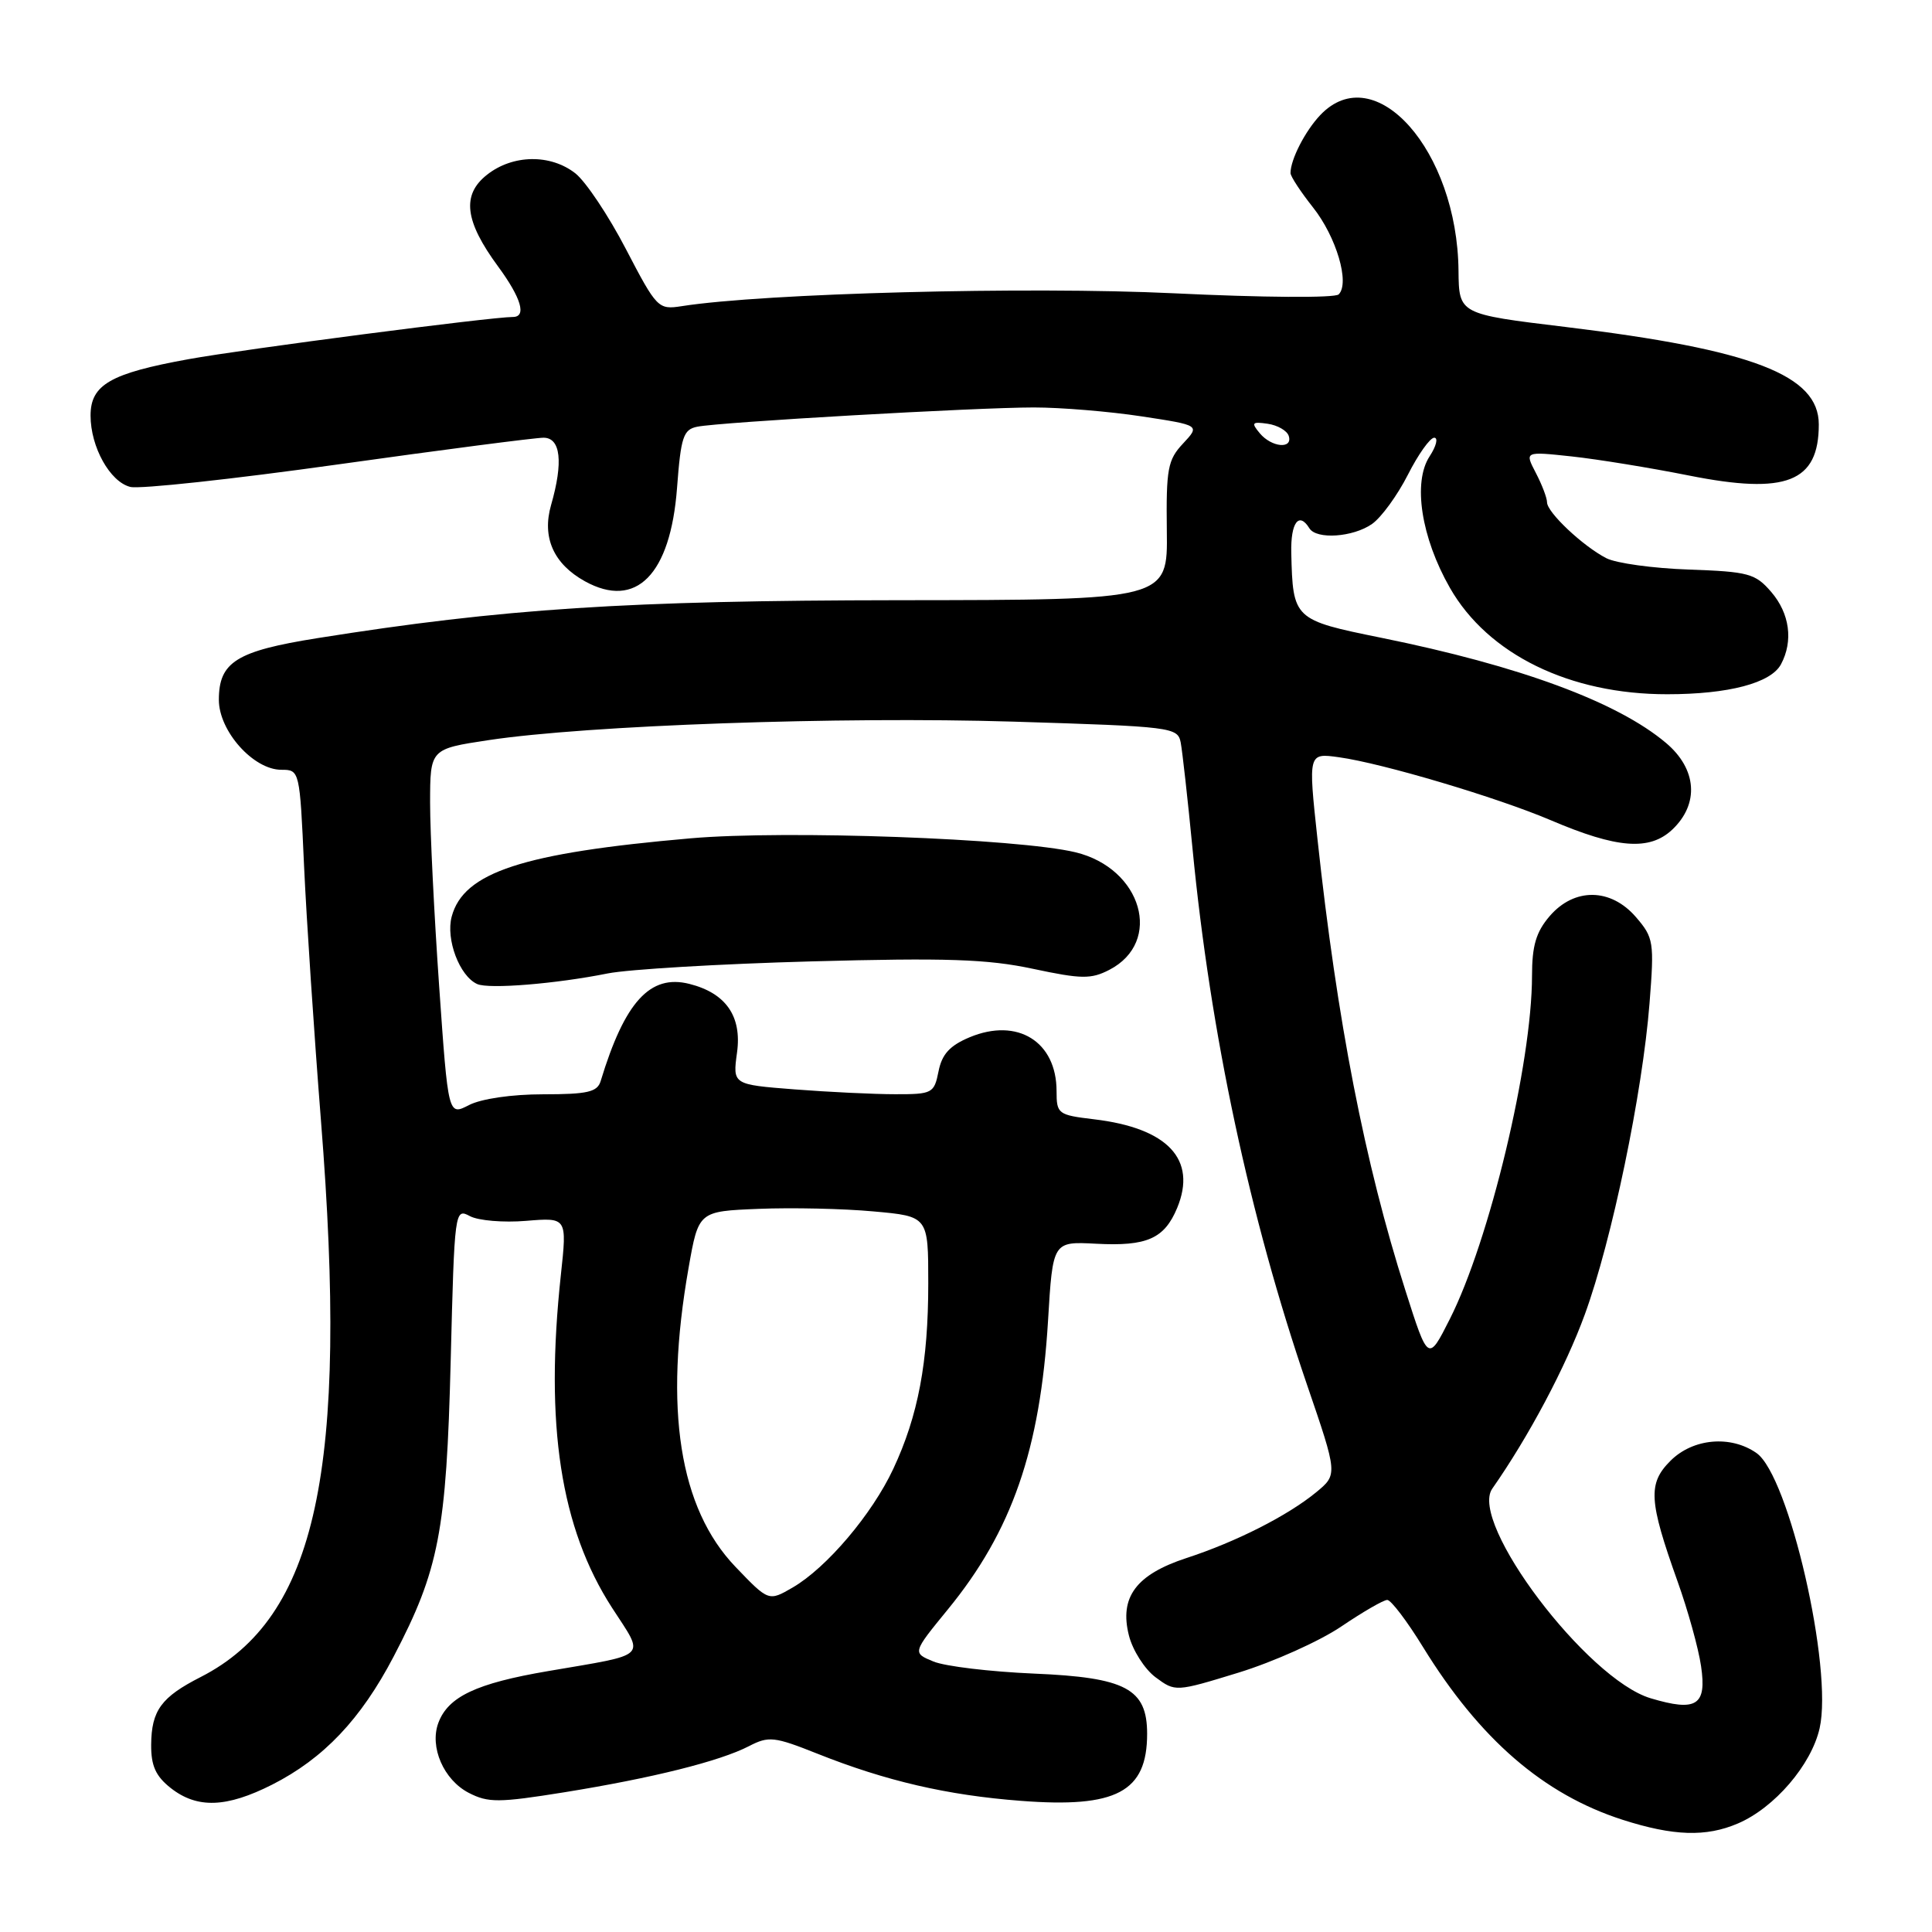 <?xml version="1.0" encoding="UTF-8" standalone="no"?>
<!DOCTYPE svg PUBLIC "-//W3C//DTD SVG 1.1//EN" "http://www.w3.org/Graphics/SVG/1.1/DTD/svg11.dtd" >
<svg xmlns="http://www.w3.org/2000/svg" xmlns:xlink="http://www.w3.org/1999/xlink" version="1.1" viewBox="0 0 256 256">
 <g >
 <path fill="currentColor"
d=" M 230.28 241.62 C 235.14 239.54 240.02 233.84 241.11 229.00 C 242.90 221.05 237.05 195.55 232.75 192.54 C 229.33 190.14 224.32 190.59 221.35 193.56 C 218.33 196.57 218.47 198.85 222.27 209.50 C 223.65 213.35 225.06 218.42 225.40 220.78 C 226.17 225.98 224.80 226.85 218.72 225.03 C 210.29 222.51 194.60 201.75 197.73 197.26 C 202.56 190.36 207.45 181.16 210.00 174.16 C 213.58 164.36 217.64 144.82 218.57 132.95 C 219.21 124.82 219.12 124.25 216.78 121.53 C 213.44 117.65 208.61 117.59 205.34 121.39 C 203.54 123.49 203.00 125.30 203.00 129.31 C 202.99 140.92 197.37 164.37 192.11 174.78 C 189.24 180.46 189.24 180.46 186.22 170.98 C 180.84 154.13 177.17 135.29 174.57 111.16 C 173.34 99.77 173.34 99.77 177.42 100.34 C 183.20 101.14 198.41 105.67 205.50 108.69 C 214.26 112.43 218.56 112.76 221.57 109.94 C 225.19 106.53 224.86 101.90 220.75 98.44 C 214.31 93.01 201.41 88.24 183.03 84.51 C 171.40 82.15 171.31 82.05 171.10 73.25 C 171.01 69.25 172.11 67.75 173.50 70.00 C 174.44 71.52 179.28 71.19 181.80 69.43 C 183.03 68.57 185.16 65.64 186.54 62.93 C 187.91 60.22 189.49 58.00 190.04 58.00 C 190.59 58.00 190.32 59.11 189.43 60.47 C 187.18 63.90 188.31 71.22 192.12 77.89 C 197.15 86.70 207.99 92.01 220.93 91.99 C 229.05 91.99 234.66 90.51 235.99 88.02 C 237.64 84.94 237.15 81.29 234.70 78.44 C 232.59 75.99 231.70 75.75 223.80 75.47 C 219.06 75.31 214.13 74.63 212.84 73.96 C 209.74 72.36 205.00 67.90 204.99 66.56 C 204.99 65.98 204.32 64.22 203.50 62.65 C 202.02 59.81 202.02 59.81 208.26 60.48 C 211.69 60.85 218.69 61.99 223.80 63.01 C 236.70 65.58 241.00 63.89 241.00 56.24 C 241.00 49.70 232.23 46.33 207.41 43.32 C 193.32 41.62 193.32 41.62 193.26 35.88 C 193.11 19.94 182.18 7.63 174.94 15.25 C 172.94 17.36 171.00 21.14 171.00 22.93 C 171.00 23.37 172.34 25.41 173.97 27.47 C 177.07 31.37 178.89 37.52 177.38 39.01 C 176.88 39.50 167.29 39.43 155.50 38.86 C 136.27 37.94 101.24 38.85 90.32 40.57 C 87.22 41.05 87.03 40.86 82.94 33.01 C 80.64 28.58 77.62 24.06 76.24 22.97 C 72.95 20.39 67.95 20.46 64.54 23.15 C 61.15 25.81 61.57 29.29 66.00 35.31 C 69.07 39.49 69.81 42.00 67.96 42.00 C 65.07 42.00 32.38 46.25 25.00 47.59 C 14.61 49.47 12.00 50.98 12.00 55.07 C 12.00 59.23 14.58 63.86 17.27 64.52 C 18.50 64.83 30.87 63.49 44.77 61.54 C 58.66 59.59 70.93 58.00 72.02 58.00 C 74.29 58.00 74.66 61.22 73.02 66.92 C 71.79 71.21 73.35 74.72 77.50 77.02 C 84.28 80.77 88.84 76.16 89.71 64.66 C 90.22 57.88 90.54 56.91 92.40 56.54 C 95.43 55.93 129.33 53.99 137.00 53.99 C 140.57 53.99 146.99 54.52 151.26 55.17 C 159.02 56.35 159.02 56.35 156.76 58.77 C 154.73 60.93 154.51 62.12 154.61 70.34 C 154.73 79.50 154.73 79.50 119.11 79.53 C 83.07 79.57 66.65 80.64 42.04 84.56 C 31.32 86.27 29.00 87.72 29.00 92.73 C 29.00 96.88 33.58 102.00 37.28 102.00 C 39.70 102.00 39.72 102.07 40.29 114.75 C 40.61 121.76 41.62 136.95 42.53 148.50 C 46.21 194.77 41.97 214.36 26.60 222.21 C 21.36 224.88 20.07 226.64 20.03 231.18 C 20.01 233.98 20.63 235.35 22.63 236.93 C 26.13 239.67 30.00 239.54 36.07 236.47 C 42.88 233.01 47.81 227.82 52.16 219.50 C 58.17 208.01 59.15 202.94 59.72 180.28 C 60.22 160.34 60.26 160.07 62.26 161.14 C 63.37 161.74 66.73 162.02 69.71 161.77 C 75.14 161.32 75.14 161.32 74.32 168.91 C 72.17 188.81 74.27 202.46 81.10 213.04 C 85.47 219.79 86.15 219.11 72.62 221.43 C 63.10 223.05 59.37 224.82 58.08 228.30 C 56.90 231.50 58.79 235.84 62.11 237.56 C 64.69 238.89 66.08 238.88 74.75 237.49 C 86.41 235.61 95.37 233.38 99.25 231.37 C 101.86 230.02 102.60 230.10 108.30 232.37 C 117.38 235.99 125.53 237.88 135.26 238.62 C 147.93 239.60 152.00 237.44 152.00 229.74 C 152.00 223.77 149.19 222.27 137.00 221.76 C 131.22 221.51 125.24 220.80 123.69 220.16 C 120.89 219.01 120.89 219.01 125.60 213.25 C 134.09 202.88 137.83 192.10 138.87 175.00 C 139.50 164.50 139.50 164.50 145.22 164.80 C 151.97 165.16 154.28 164.14 155.98 160.06 C 158.64 153.63 154.74 149.47 144.95 148.31 C 140.19 147.74 140.00 147.60 140.00 144.58 C 140.00 138.01 134.82 134.80 128.49 137.44 C 125.86 138.54 124.81 139.68 124.36 141.96 C 123.78 144.87 123.54 145.00 118.62 144.99 C 115.81 144.99 109.81 144.70 105.29 144.35 C 97.08 143.71 97.08 143.71 97.66 139.47 C 98.32 134.66 96.19 131.59 91.34 130.37 C 86.14 129.06 82.78 132.74 79.59 143.25 C 79.15 144.70 77.86 145.00 71.98 145.00 C 67.81 145.00 63.77 145.59 62.14 146.43 C 59.39 147.85 59.39 147.85 58.19 130.68 C 57.53 121.23 56.99 110.29 56.99 106.37 C 57.00 99.24 57.00 99.24 64.75 98.07 C 77.81 96.10 111.35 94.92 134.27 95.62 C 155.34 96.27 156.05 96.36 156.45 98.39 C 156.67 99.55 157.38 105.90 158.02 112.50 C 160.40 137.03 165.56 161.19 173.17 183.44 C 177.26 195.38 177.26 195.38 174.38 197.75 C 170.61 200.84 163.80 204.30 157.21 206.45 C 150.53 208.64 148.30 211.64 149.59 216.72 C 150.09 218.69 151.68 221.18 153.12 222.25 C 155.74 224.19 155.77 224.19 164.12 221.63 C 168.73 220.21 174.84 217.47 177.71 215.53 C 180.58 213.59 183.32 212.00 183.82 212.00 C 184.31 212.00 186.45 214.81 188.56 218.25 C 196.08 230.46 204.52 237.76 215.00 241.13 C 221.74 243.29 226.06 243.43 230.28 241.62 Z  M 80.50 128.99 C 83.25 128.44 95.40 127.72 107.50 127.39 C 125.41 126.90 130.87 127.09 136.86 128.37 C 143.29 129.74 144.57 129.76 146.99 128.51 C 154.14 124.81 151.33 115.06 142.50 112.93 C 134.87 111.10 104.17 109.98 91.53 111.08 C 69.25 113.02 61.42 115.58 59.85 121.46 C 59.05 124.46 60.89 129.34 63.23 130.39 C 64.77 131.09 73.68 130.36 80.50 128.99 Z  M 97.46 207.62 C 90.01 199.85 87.95 186.70 91.24 168.00 C 92.56 160.50 92.56 160.50 100.53 160.18 C 104.91 160.00 111.76 160.15 115.75 160.52 C 123.00 161.17 123.00 161.17 123.00 170.04 C 123.00 180.50 121.66 187.59 118.37 194.62 C 115.56 200.64 109.54 207.73 105.04 210.35 C 101.85 212.20 101.85 212.20 97.46 207.62 Z  M 166.92 57.40 C 165.76 56.01 165.90 55.85 167.97 56.15 C 169.28 56.34 170.53 57.06 170.76 57.75 C 171.35 59.55 168.49 59.29 166.92 57.40 Z "/>
</g>
</svg>